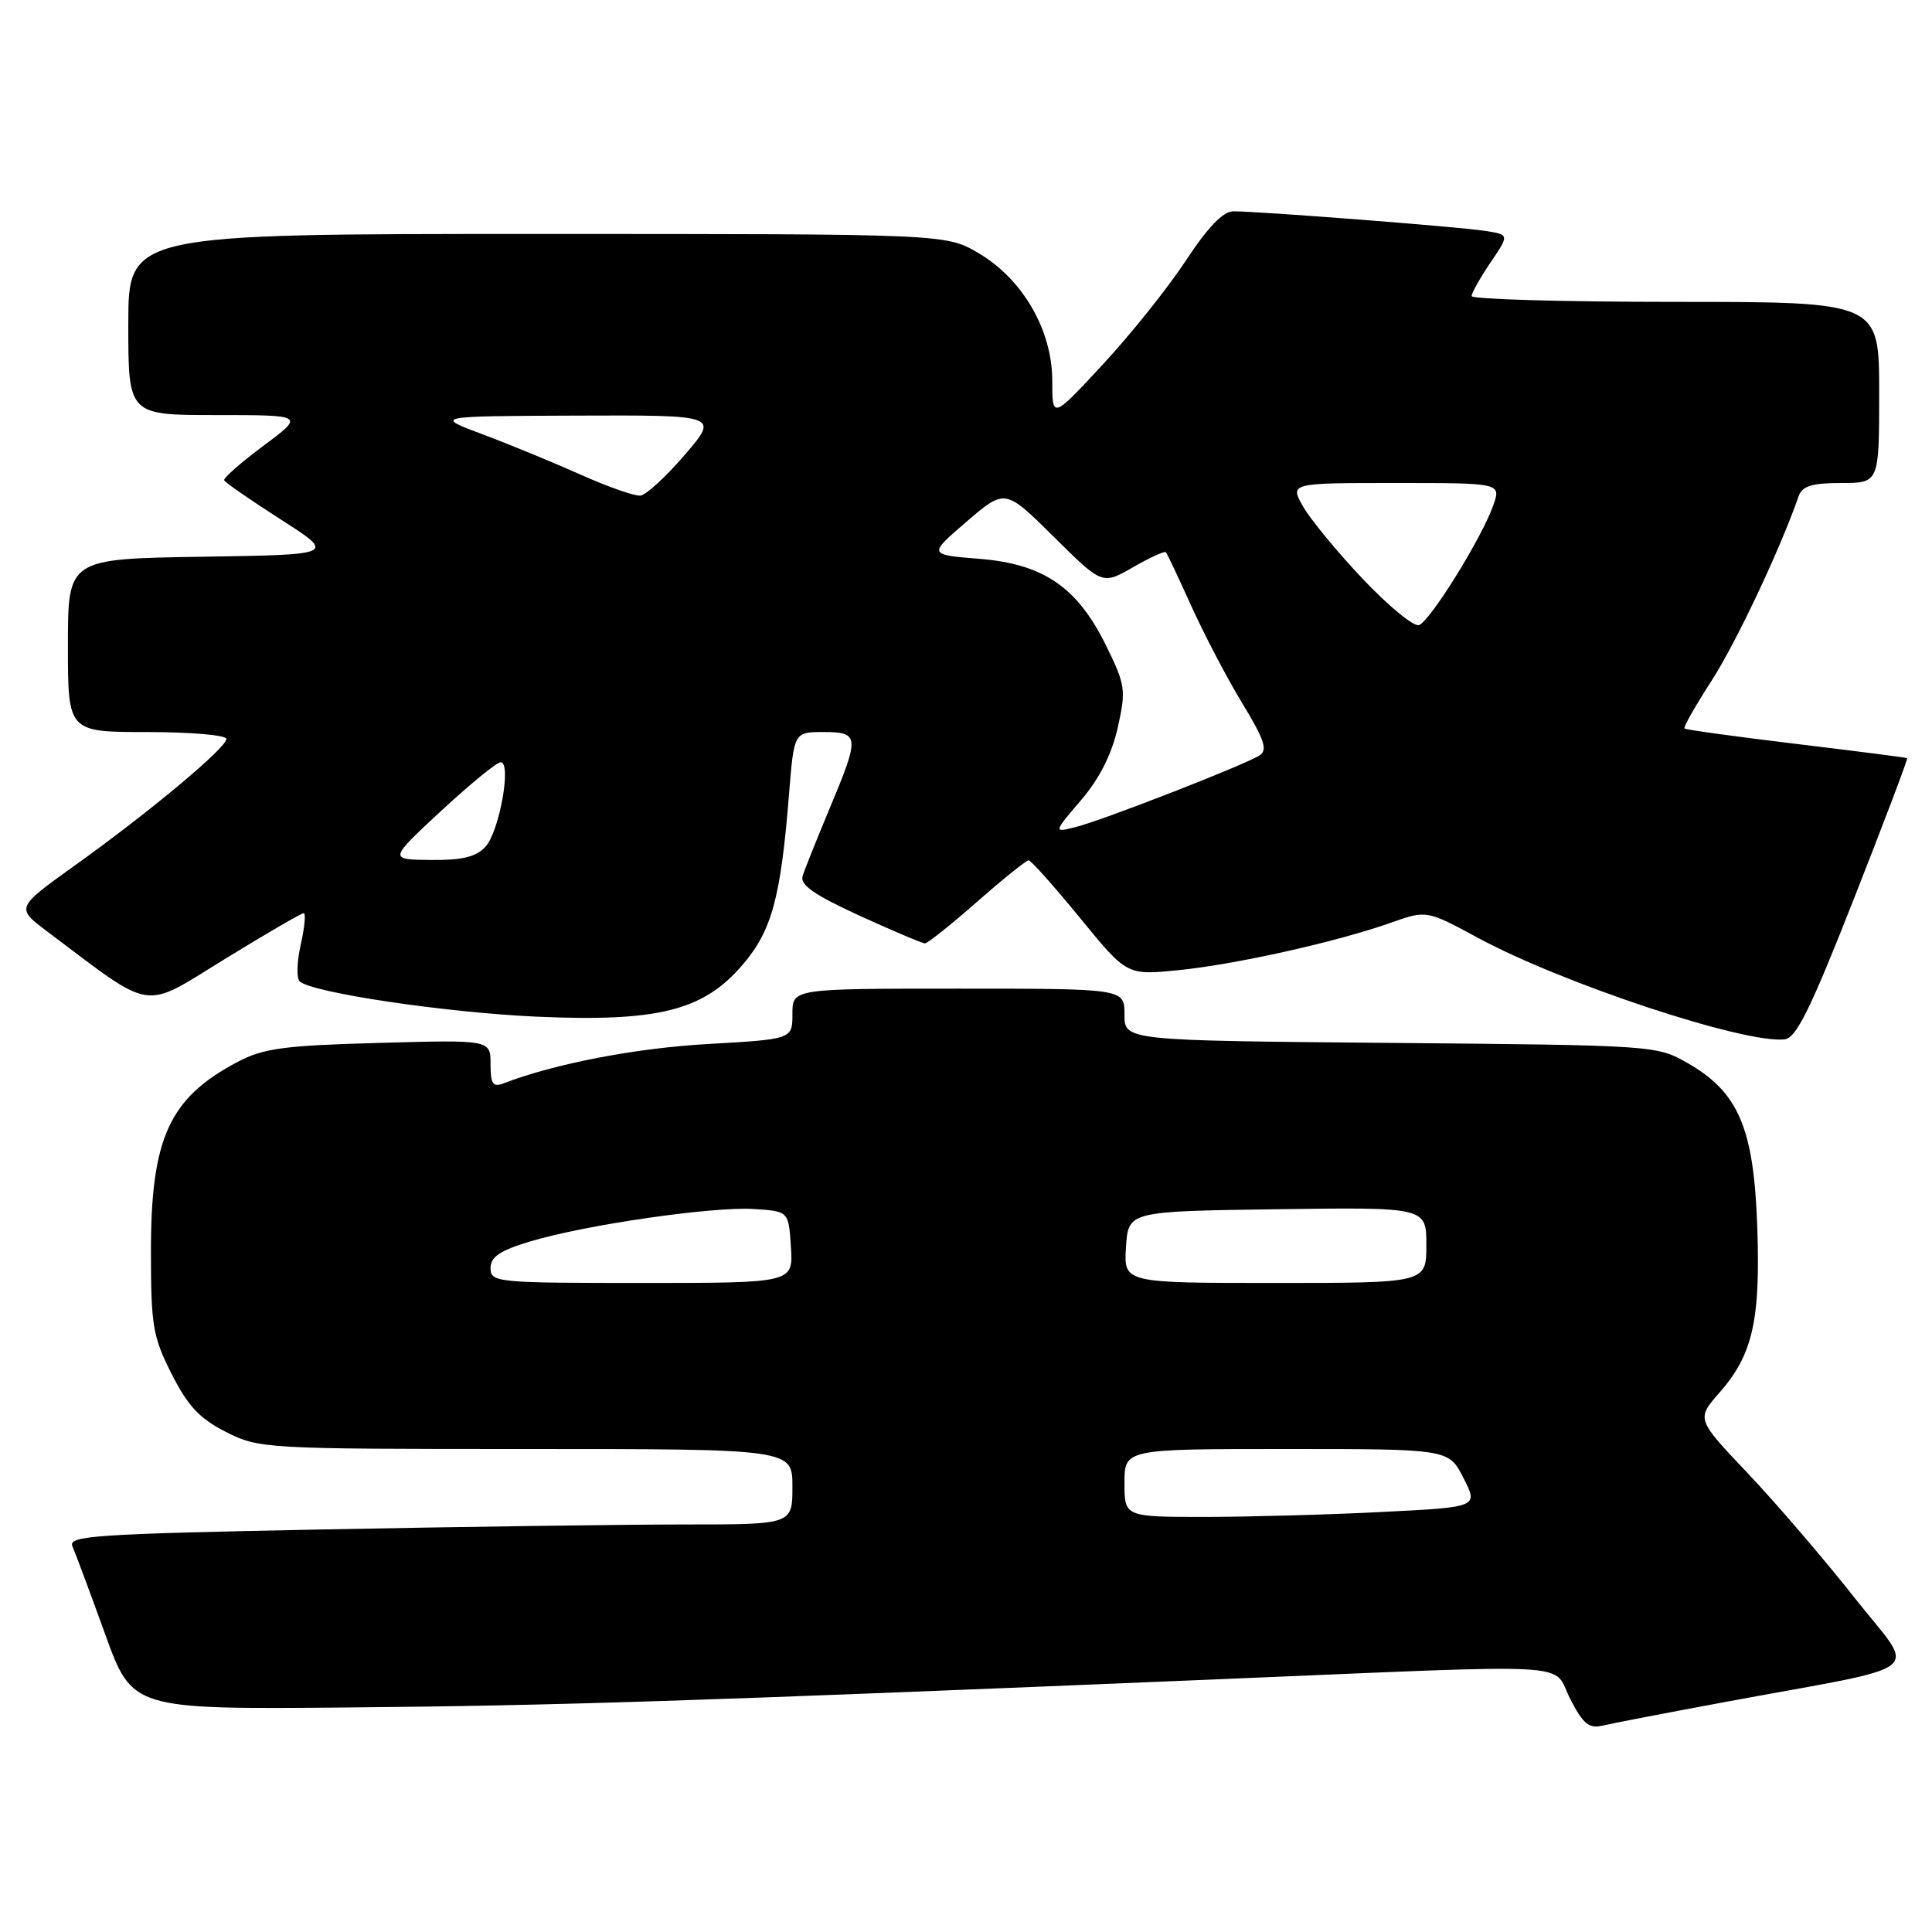 <?xml version="1.0" encoding="UTF-8" standalone="no"?>
<!DOCTYPE svg PUBLIC "-//W3C//DTD SVG 1.1//EN" "http://www.w3.org/Graphics/SVG/1.1/DTD/svg11.dtd" >
<svg xmlns="http://www.w3.org/2000/svg" xmlns:xlink="http://www.w3.org/1999/xlink" version="1.1" viewBox="0 0 256 256">
 <g >
 <path fill="currentColor"
d=" M 228.50 225.54 C 256.18 220.40 253.97 222.18 245.72 211.69 C 241.75 206.65 235.41 199.26 231.64 195.27 C 224.77 188.03 224.77 188.03 227.84 184.53 C 232.26 179.49 233.29 174.94 232.84 162.39 C 232.38 149.46 230.35 144.72 223.63 140.87 C 219.53 138.52 219.23 138.50 184.25 138.19 C 149.00 137.88 149.00 137.88 149.00 134.44 C 149.00 131.00 149.00 131.00 127.00 131.00 C 105.00 131.00 105.00 131.00 105.00 134.35 C 105.00 137.70 105.00 137.70 93.75 138.34 C 84.16 138.89 73.53 140.94 66.75 143.54 C 65.31 144.10 65.00 143.65 65.00 141.00 C 65.00 137.78 65.00 137.78 50.25 138.19 C 37.68 138.53 34.91 138.90 31.50 140.70 C 22.43 145.48 20.00 150.78 20.00 165.79 C 20.00 175.65 20.25 177.14 22.75 182.07 C 24.90 186.32 26.47 187.99 29.96 189.75 C 34.34 191.96 35.11 192.00 69.71 192.00 C 105.00 192.00 105.00 192.00 105.00 197.00 C 105.00 202.00 105.00 202.00 90.75 202.00 C 82.91 202.00 61.29 202.30 42.71 202.66 C 12.37 203.26 8.98 203.49 9.60 204.91 C 9.99 205.79 11.93 211.00 13.92 216.50 C 17.53 226.50 17.53 226.50 46.02 226.25 C 73.98 226.00 91.48 225.43 161.50 222.51 C 210.34 220.47 205.55 220.20 208.05 225.09 C 209.74 228.41 210.55 229.08 212.32 228.66 C 213.52 228.37 220.80 226.97 228.50 225.54 Z  M 245.67 119.05 C 249.66 108.90 252.83 100.53 252.71 100.46 C 252.60 100.38 245.97 99.53 238.00 98.57 C 230.03 97.61 223.36 96.69 223.20 96.53 C 223.03 96.36 224.65 93.52 226.79 90.20 C 230.04 85.17 235.87 72.81 238.33 65.75 C 238.80 64.40 240.08 64.00 243.97 64.00 C 249.00 64.00 249.00 64.00 249.00 52.00 C 249.00 40.00 249.00 40.00 222.00 40.00 C 207.15 40.00 195.00 39.65 195.00 39.23 C 195.00 38.81 196.13 36.81 197.50 34.78 C 200.01 31.09 200.01 31.09 196.75 30.59 C 193.33 30.05 166.86 28.00 163.43 28.00 C 162.07 28.00 160.05 30.09 157.14 34.52 C 154.78 38.11 149.83 44.30 146.14 48.28 C 139.43 55.52 139.43 55.52 139.43 50.46 C 139.43 43.74 135.51 36.97 129.64 33.53 C 125.32 31.00 125.32 31.00 71.16 31.00 C 17.00 31.00 17.00 31.00 17.00 43.00 C 17.00 55.00 17.00 55.00 28.68 55.00 C 40.36 55.00 40.36 55.00 34.93 59.05 C 31.94 61.28 29.59 63.34 29.70 63.63 C 29.81 63.92 33.18 66.26 37.20 68.83 C 44.50 73.50 44.50 73.50 26.75 73.77 C 9.00 74.05 9.00 74.05 9.00 85.52 C 9.00 97.00 9.00 97.00 19.50 97.00 C 25.28 97.00 30.00 97.41 30.00 97.91 C 30.00 99.09 19.81 107.60 9.87 114.71 C 2.09 120.29 2.09 120.29 6.29 123.45 C 20.55 134.17 18.72 133.88 29.75 127.10 C 35.21 123.75 39.93 121.00 40.24 121.00 C 40.54 121.00 40.37 122.87 39.85 125.16 C 39.34 127.45 39.27 129.64 39.71 130.04 C 41.35 131.54 58.98 134.16 71.03 134.71 C 87.19 135.43 93.19 133.93 98.38 127.86 C 102.27 123.33 103.45 118.99 104.55 105.25 C 105.21 97.00 105.21 97.00 109.10 97.00 C 113.90 97.00 113.94 97.55 109.92 107.15 C 108.23 111.19 106.62 115.21 106.35 116.08 C 105.98 117.25 107.91 118.59 113.89 121.33 C 118.31 123.35 122.21 125.00 122.56 125.00 C 122.91 125.00 126.01 122.53 129.46 119.50 C 132.90 116.47 135.98 114.00 136.30 114.00 C 136.61 114.00 139.67 117.43 143.09 121.61 C 149.31 129.23 149.31 129.23 156.06 128.56 C 163.63 127.82 177.07 124.82 184.26 122.28 C 189.03 120.59 189.03 120.59 195.86 124.28 C 207.06 130.34 231.18 138.32 236.46 137.72 C 238.02 137.55 239.90 133.72 245.67 119.05 Z  M 149.00 196.50 C 149.00 192.00 149.00 192.00 170.48 192.00 C 191.96 192.00 191.96 192.00 193.92 195.85 C 195.89 199.70 195.89 199.70 183.19 200.34 C 176.21 200.70 165.66 200.99 159.75 201.00 C 149.00 201.00 149.00 201.00 149.00 196.50 Z  M 65.00 168.04 C 65.00 166.54 66.24 165.70 70.25 164.50 C 77.58 162.29 94.45 159.85 99.92 160.20 C 104.50 160.50 104.50 160.50 104.80 165.25 C 105.11 170.00 105.11 170.00 85.05 170.00 C 65.80 170.00 65.00 169.92 65.00 168.04 Z  M 149.20 165.25 C 149.50 160.50 149.50 160.50 169.25 160.23 C 189.00 159.96 189.00 159.96 189.00 164.98 C 189.00 170.00 189.00 170.00 168.95 170.00 C 148.89 170.00 148.89 170.00 149.20 165.25 Z  M 58.45 107.45 C 62.28 103.90 65.83 101.00 66.34 101.00 C 67.82 101.00 66.18 110.14 64.34 112.18 C 63.11 113.54 61.28 113.99 57.10 113.95 C 51.50 113.90 51.50 113.90 58.45 107.45 Z  M 143.24 106.03 C 145.68 103.18 147.31 99.96 148.10 96.43 C 149.22 91.45 149.13 90.78 146.62 85.66 C 142.79 77.82 138.32 74.74 129.80 74.05 C 122.98 73.50 122.98 73.50 128.08 69.12 C 133.18 64.74 133.18 64.74 139.62 71.12 C 146.06 77.50 146.06 77.50 150.12 75.17 C 152.35 73.89 154.31 72.99 154.48 73.17 C 154.65 73.35 156.17 76.57 157.86 80.31 C 159.55 84.06 162.58 89.85 164.60 93.17 C 167.56 98.04 168.00 99.39 166.89 100.10 C 164.91 101.37 146.07 108.71 142.53 109.59 C 139.57 110.33 139.57 110.33 143.24 106.03 Z  M 180.64 76.78 C 177.26 73.22 173.69 68.89 172.69 67.16 C 170.89 64.00 170.89 64.00 184.89 64.00 C 198.90 64.00 198.90 64.00 197.87 66.95 C 196.37 71.24 189.49 82.34 188.02 82.83 C 187.33 83.06 184.01 80.33 180.64 76.78 Z  M 77.00 62.92 C 73.42 61.32 67.58 58.91 64.00 57.57 C 57.50 55.14 57.50 55.14 76.38 55.07 C 95.26 55.00 95.26 55.00 90.75 60.25 C 88.28 63.14 85.63 65.57 84.87 65.67 C 84.12 65.76 80.58 64.52 77.00 62.92 Z "/>
</g>
</svg>